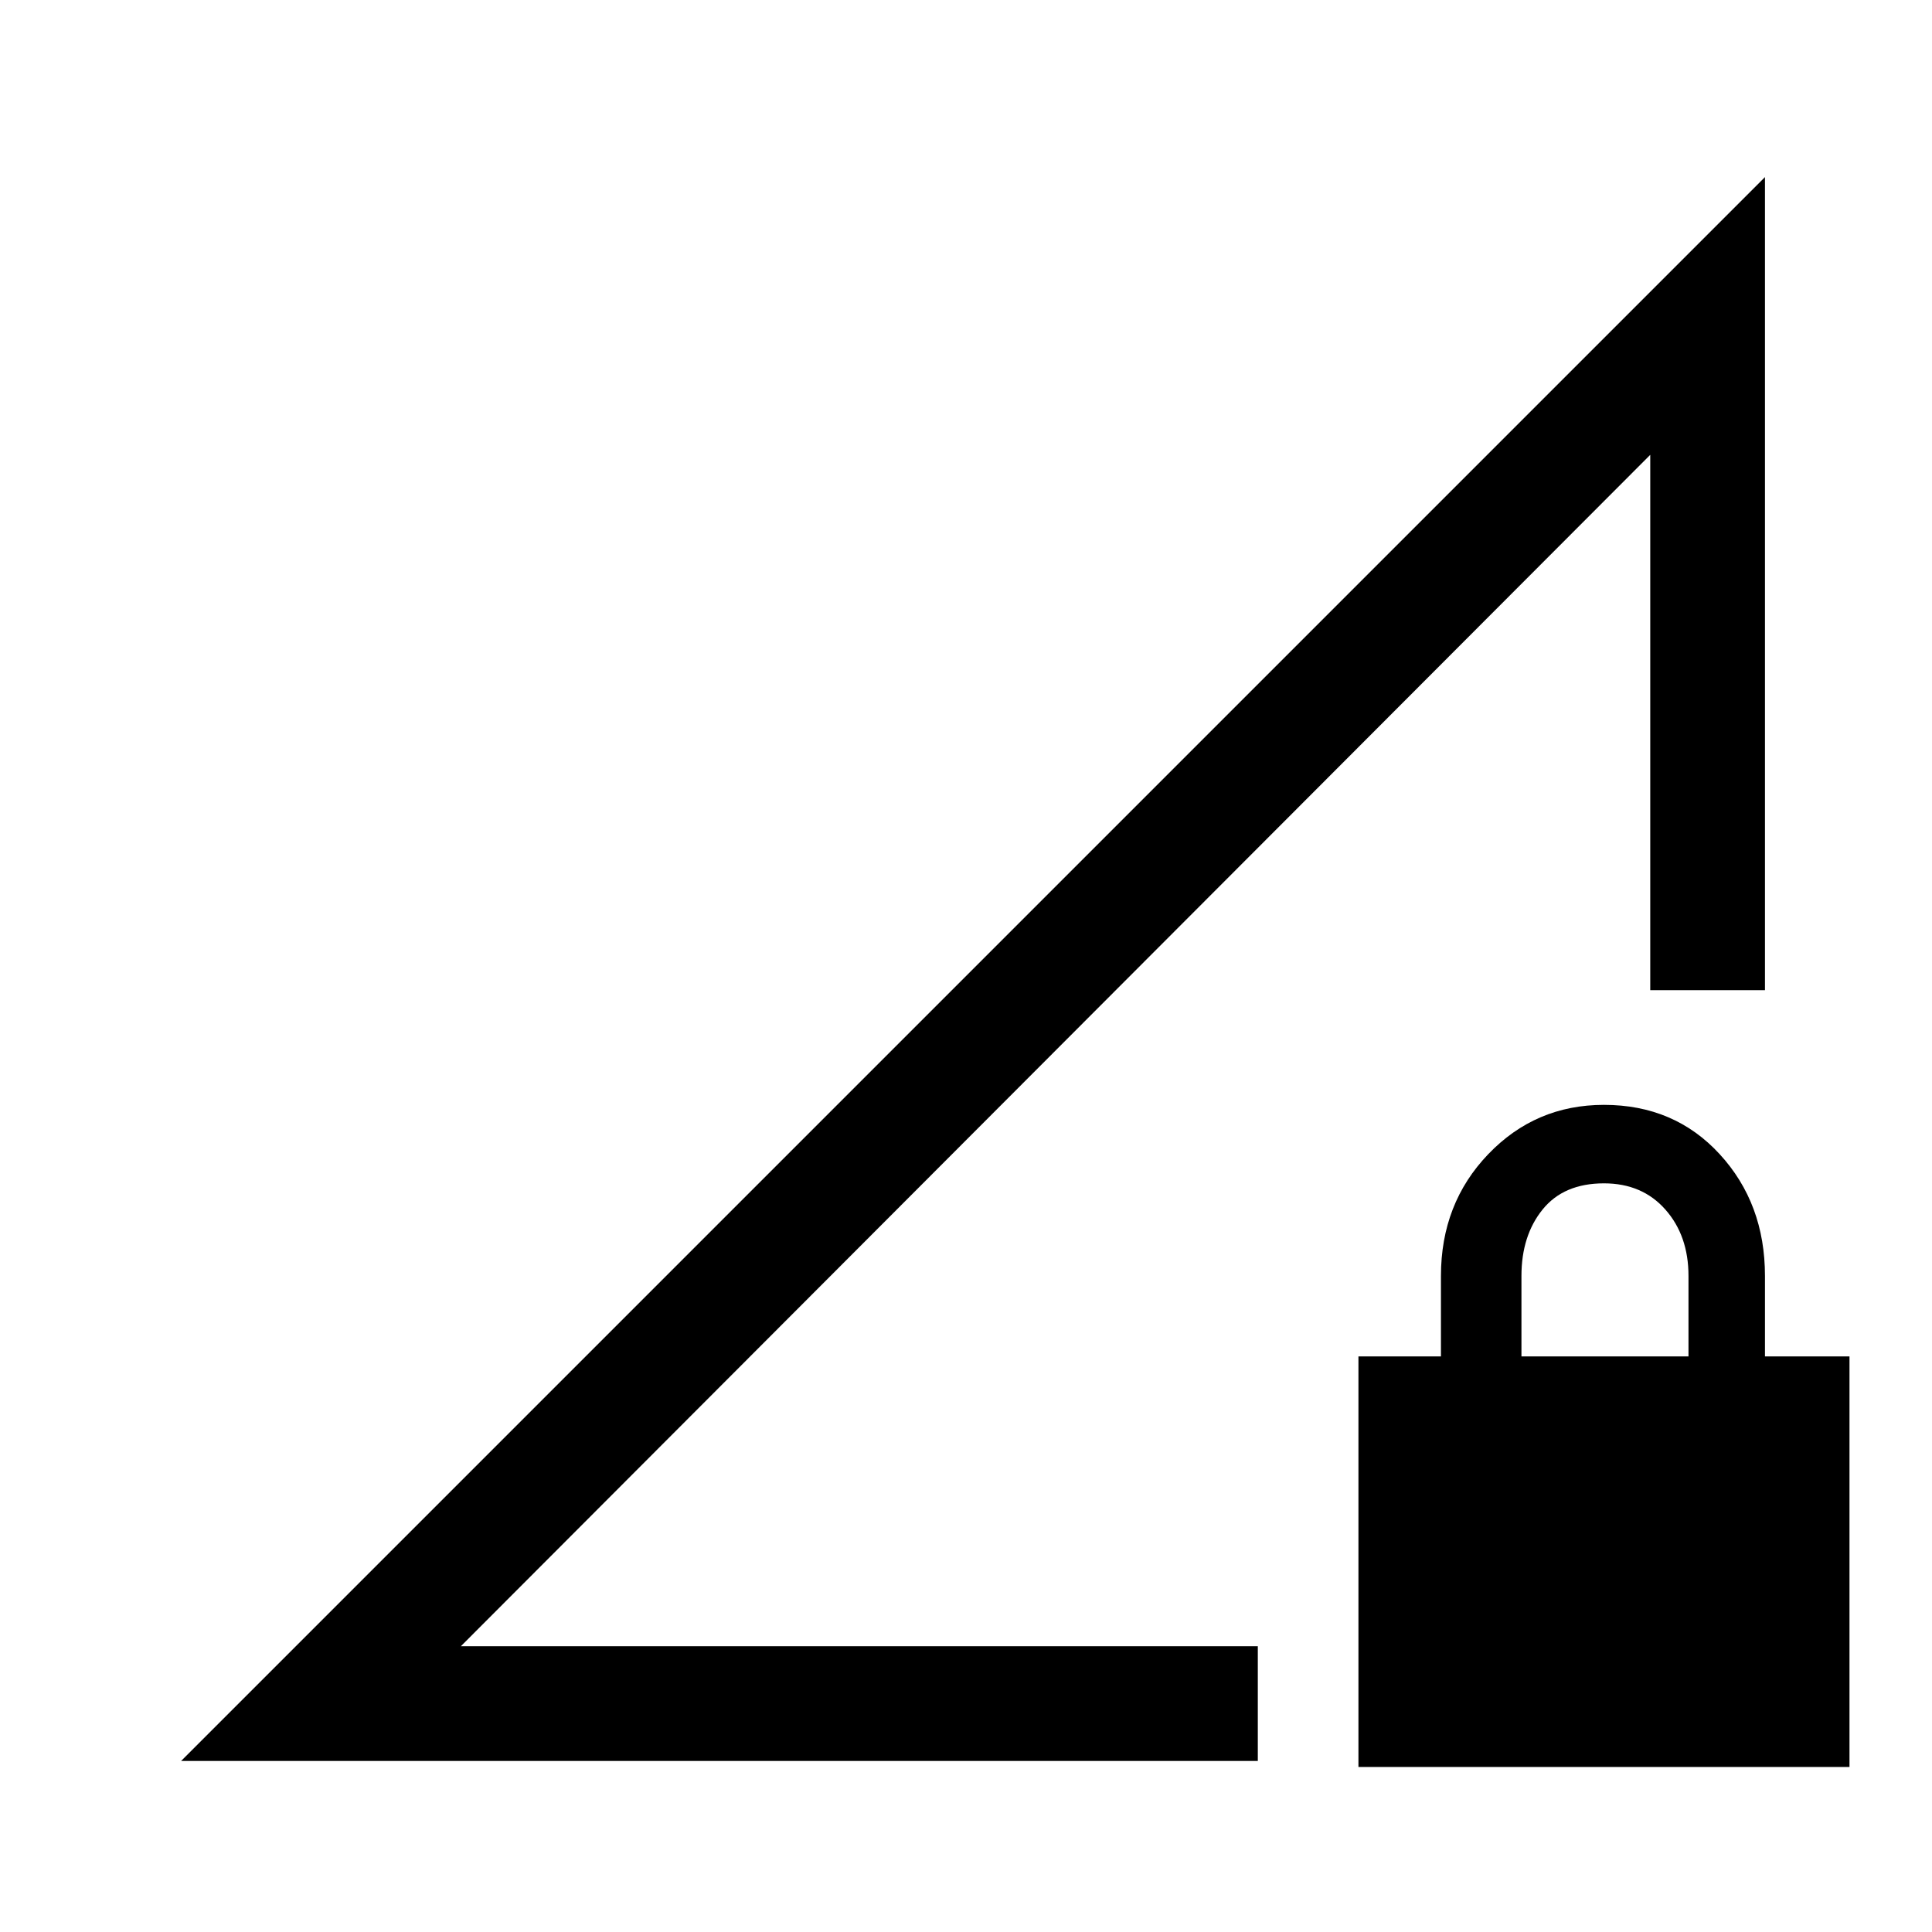 <svg xmlns="http://www.w3.org/2000/svg" height="48" width="48"><path d="M4.5 43.75 43.85 4.4v20.2H41V11.3L11.45 40.9h19.8v2.85Zm29.25.15V33.7h2.05v-2q0-1.8 1.175-3.025 1.175-1.225 2.875-1.225 1.75 0 2.875 1.225T43.85 31.7v2h2.1v10.2Zm4.05-10.2h4.15v-2q0-1-.575-1.65-.575-.65-1.525-.65-1 0-1.525.65-.525.65-.525 1.65Zm-12-7.2Z"/></svg>
